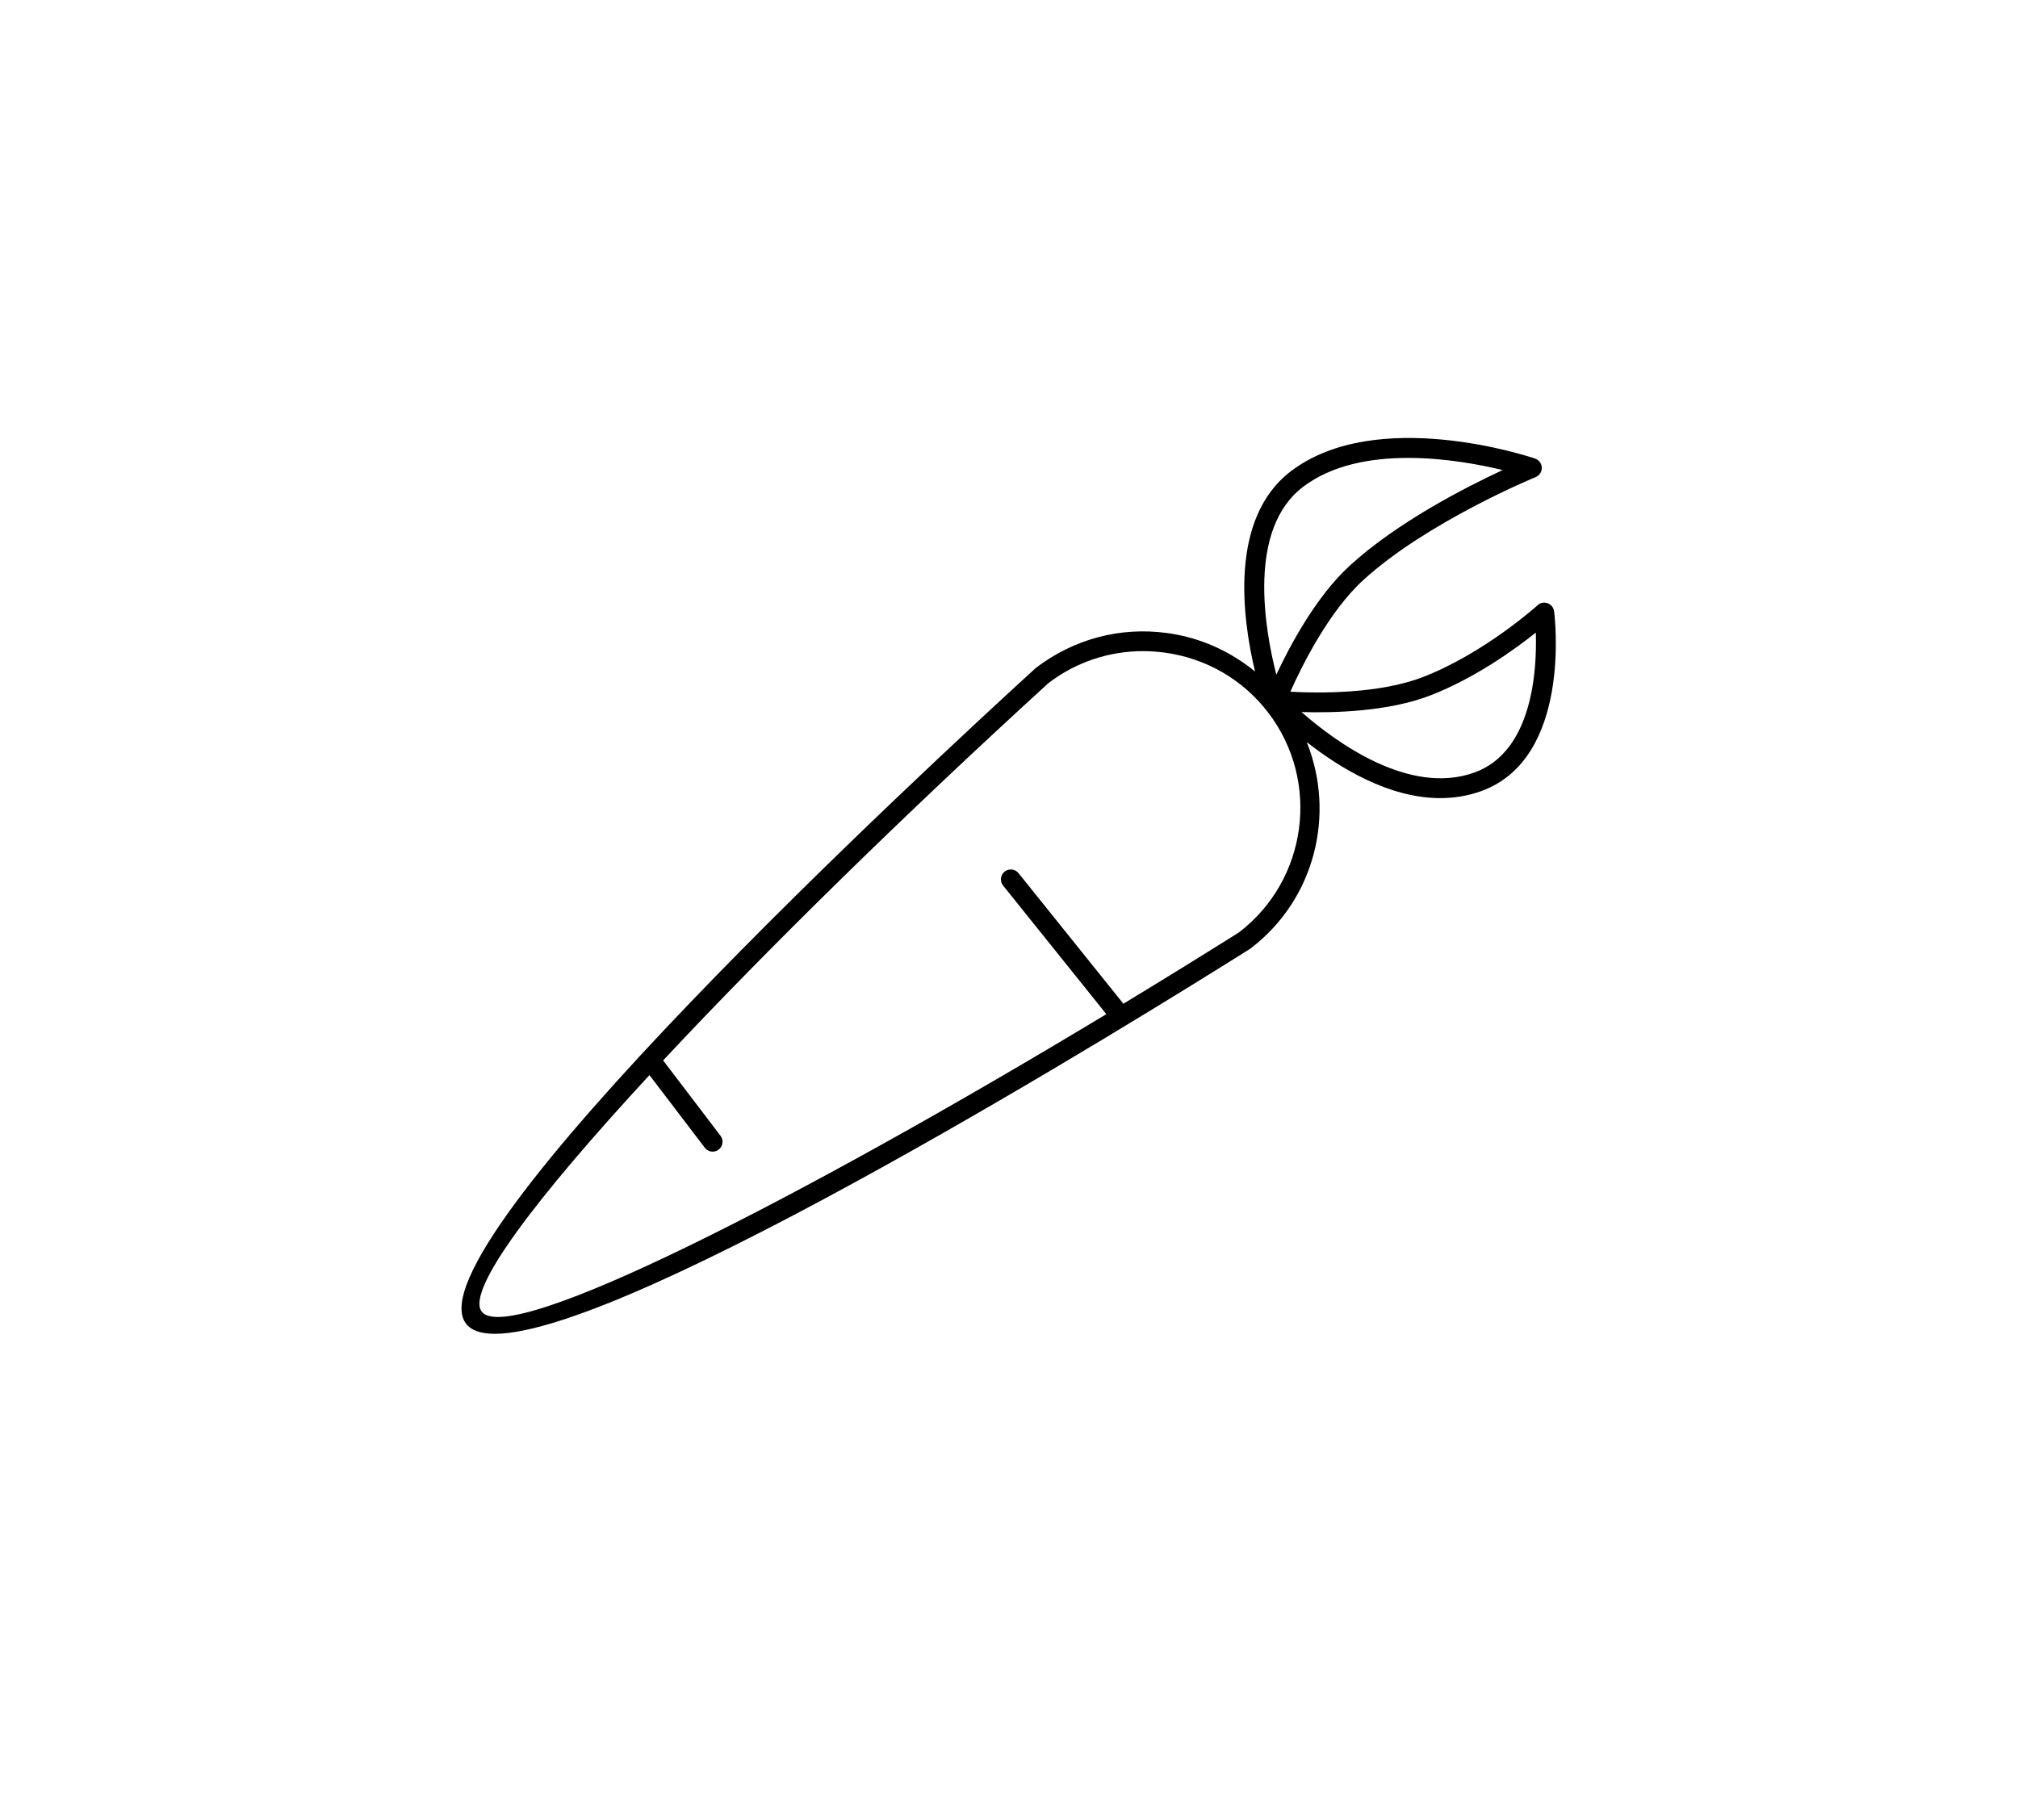 <?xml version="1.0" encoding="utf-8"?>
<!-- Generator: Adobe Illustrator 21.0.2, SVG Export Plug-In . SVG Version: 6.00 Build 0)  -->
<svg version="1.1" id="Layer_1" xmlns="http://www.w3.org/2000/svg" xmlns:xlink="http://www.w3.org/1999/xlink" x="0px" y="0px"
	 viewBox="0 0 51 46" style="enable-background:new 0 0 51 46;" xml:space="preserve">
<path d="M39.276,15.451c-0.012-0.093-0.074-0.171-0.162-0.203c-0.087-0.034-0.186-0.014-0.254,0.049
	c-0.013,0.013-1.341,1.209-2.886,1.811c-1.123,0.438-2.672,0.414-3.364,0.376c0.297-0.665,0.971-2.022,1.837-2.816
	c1.609-1.474,4.336-2.599,4.363-2.609c0.096-0.039,0.158-0.135,0.155-0.239c-0.003-0.104-0.071-0.195-0.17-0.229
	c-0.162-0.056-4.004-1.327-6.169,0.318c-1.568,1.194-1.231,3.713-0.908,5.064c-0.631-0.515-1.387-0.86-2.219-0.972
	c-1.182-0.163-2.357,0.146-3.32,0.881c-2.663,2.429-15.871,14.645-14.402,16.573c0.134,0.177,0.384,0.258,0.73,0.258
	c3.435,0,16.308-7.983,19.08-9.727c0.006-0.004,0.012-0.009,0.018-0.013c1.633-1.244,2.151-3.398,1.419-5.217
	c0.828,0.649,2.074,1.417,3.377,1.417c0.34,0,0.684-0.053,1.024-0.174C39.724,19.18,39.296,15.603,39.276,15.451z M32.93,12.307
	c0.734-0.559,1.717-0.733,2.661-0.733c0.924,0,1.81,0.168,2.385,0.307c-0.932,0.433-2.667,1.319-3.866,2.418
	c-0.847,0.777-1.504,2.006-1.854,2.754C31.953,15.864,31.529,13.373,32.93,12.307z M31.312,23.567
	c-0.969,0.609-1.946,1.212-2.921,1.803l-2.65-3.3c-0.086-0.108-0.244-0.125-0.352-0.039c-0.107,0.087-0.125,0.244-0.038,0.352
	l2.609,3.25c-7.711,4.654-15.091,8.427-15.786,7.519c-0.407-0.535,1.377-2.881,4.24-5.978l1.398,1.836
	c0.049,0.064,0.124,0.099,0.199,0.099c0.053,0,0.106-0.017,0.151-0.051c0.11-0.084,0.131-0.241,0.047-0.351l-1.45-1.904
	c2.666-2.855,6.176-6.287,9.739-9.538c0.693-0.528,1.525-0.807,2.388-0.807c0.181,0,0.363,0.013,0.546,0.037
	c1.053,0.143,1.984,0.684,2.623,1.522C33.377,19.755,33.043,22.242,31.312,23.567z M37.257,19.528
	c-1.646,0.589-3.502-0.774-4.364-1.53c0.817,0.023,2.193-0.008,3.264-0.424c1.134-0.442,2.134-1.167,2.657-1.584
	C38.844,16.935,38.735,19.001,37.257,19.528z"/>
</svg>
